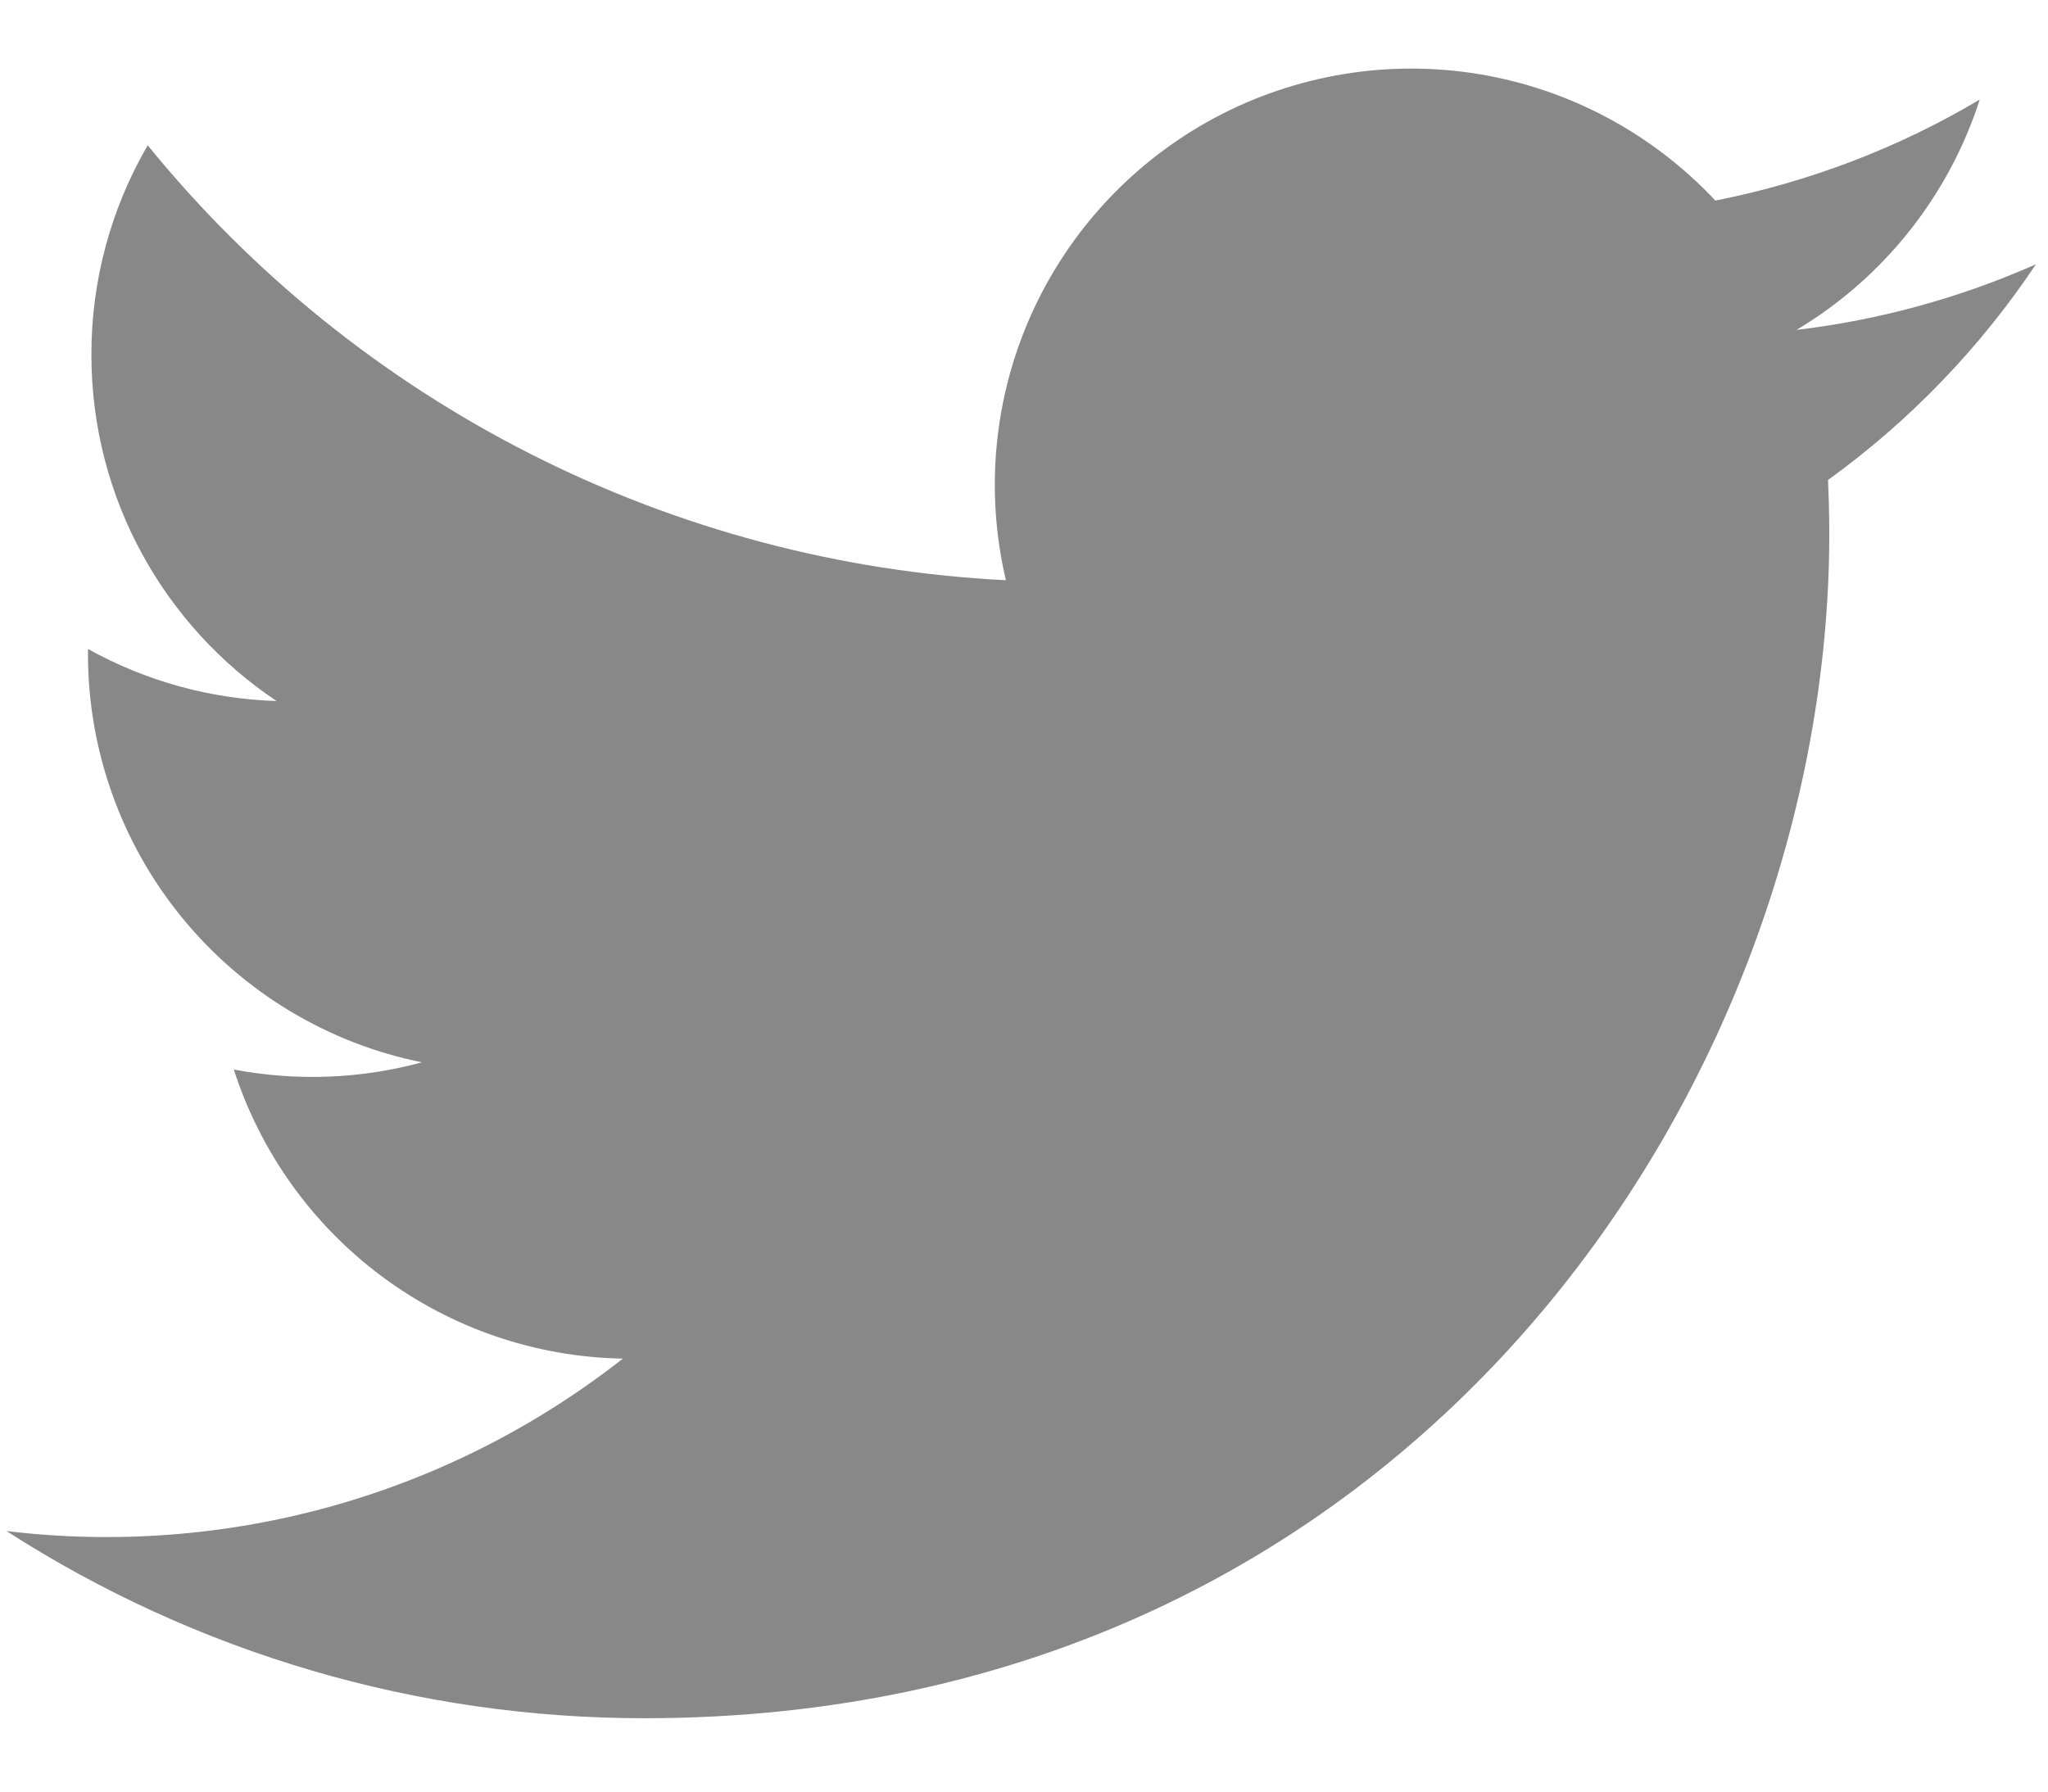 <svg width="24" height="21" viewBox="0 0 24 21" fill="none" xmlns="http://www.w3.org/2000/svg">
<path d="M23.856 3.099C22.965 3.493 22.021 3.752 21.053 3.867C22.073 3.257 22.836 2.298 23.2 1.167C22.244 1.736 21.195 2.135 20.102 2.351C19.367 1.566 18.394 1.045 17.333 0.869C16.272 0.694 15.183 0.874 14.235 1.381C13.287 1.889 12.533 2.695 12.09 3.675C11.648 4.655 11.541 5.754 11.788 6.801C9.848 6.704 7.95 6.2 6.217 5.321C4.485 4.443 2.956 3.21 1.731 1.703C1.298 2.447 1.07 3.294 1.071 4.156C1.071 5.848 1.932 7.342 3.241 8.217C2.466 8.193 1.709 7.984 1.031 7.607V7.668C1.031 8.794 1.421 9.886 2.135 10.758C2.848 11.63 3.841 12.229 4.945 12.452C4.226 12.647 3.472 12.676 2.74 12.536C3.052 13.506 3.659 14.354 4.476 14.962C5.293 15.57 6.28 15.907 7.299 15.925C6.286 16.72 5.128 17.308 3.888 17.655C2.649 18.001 1.353 18.1 0.076 17.946C2.306 19.381 4.902 20.142 7.554 20.14C16.529 20.14 21.437 12.704 21.437 6.256C21.437 6.046 21.431 5.834 21.422 5.626C22.378 4.936 23.202 4.08 23.857 3.1L23.856 3.099Z" fill="#888888"/>
</svg>
